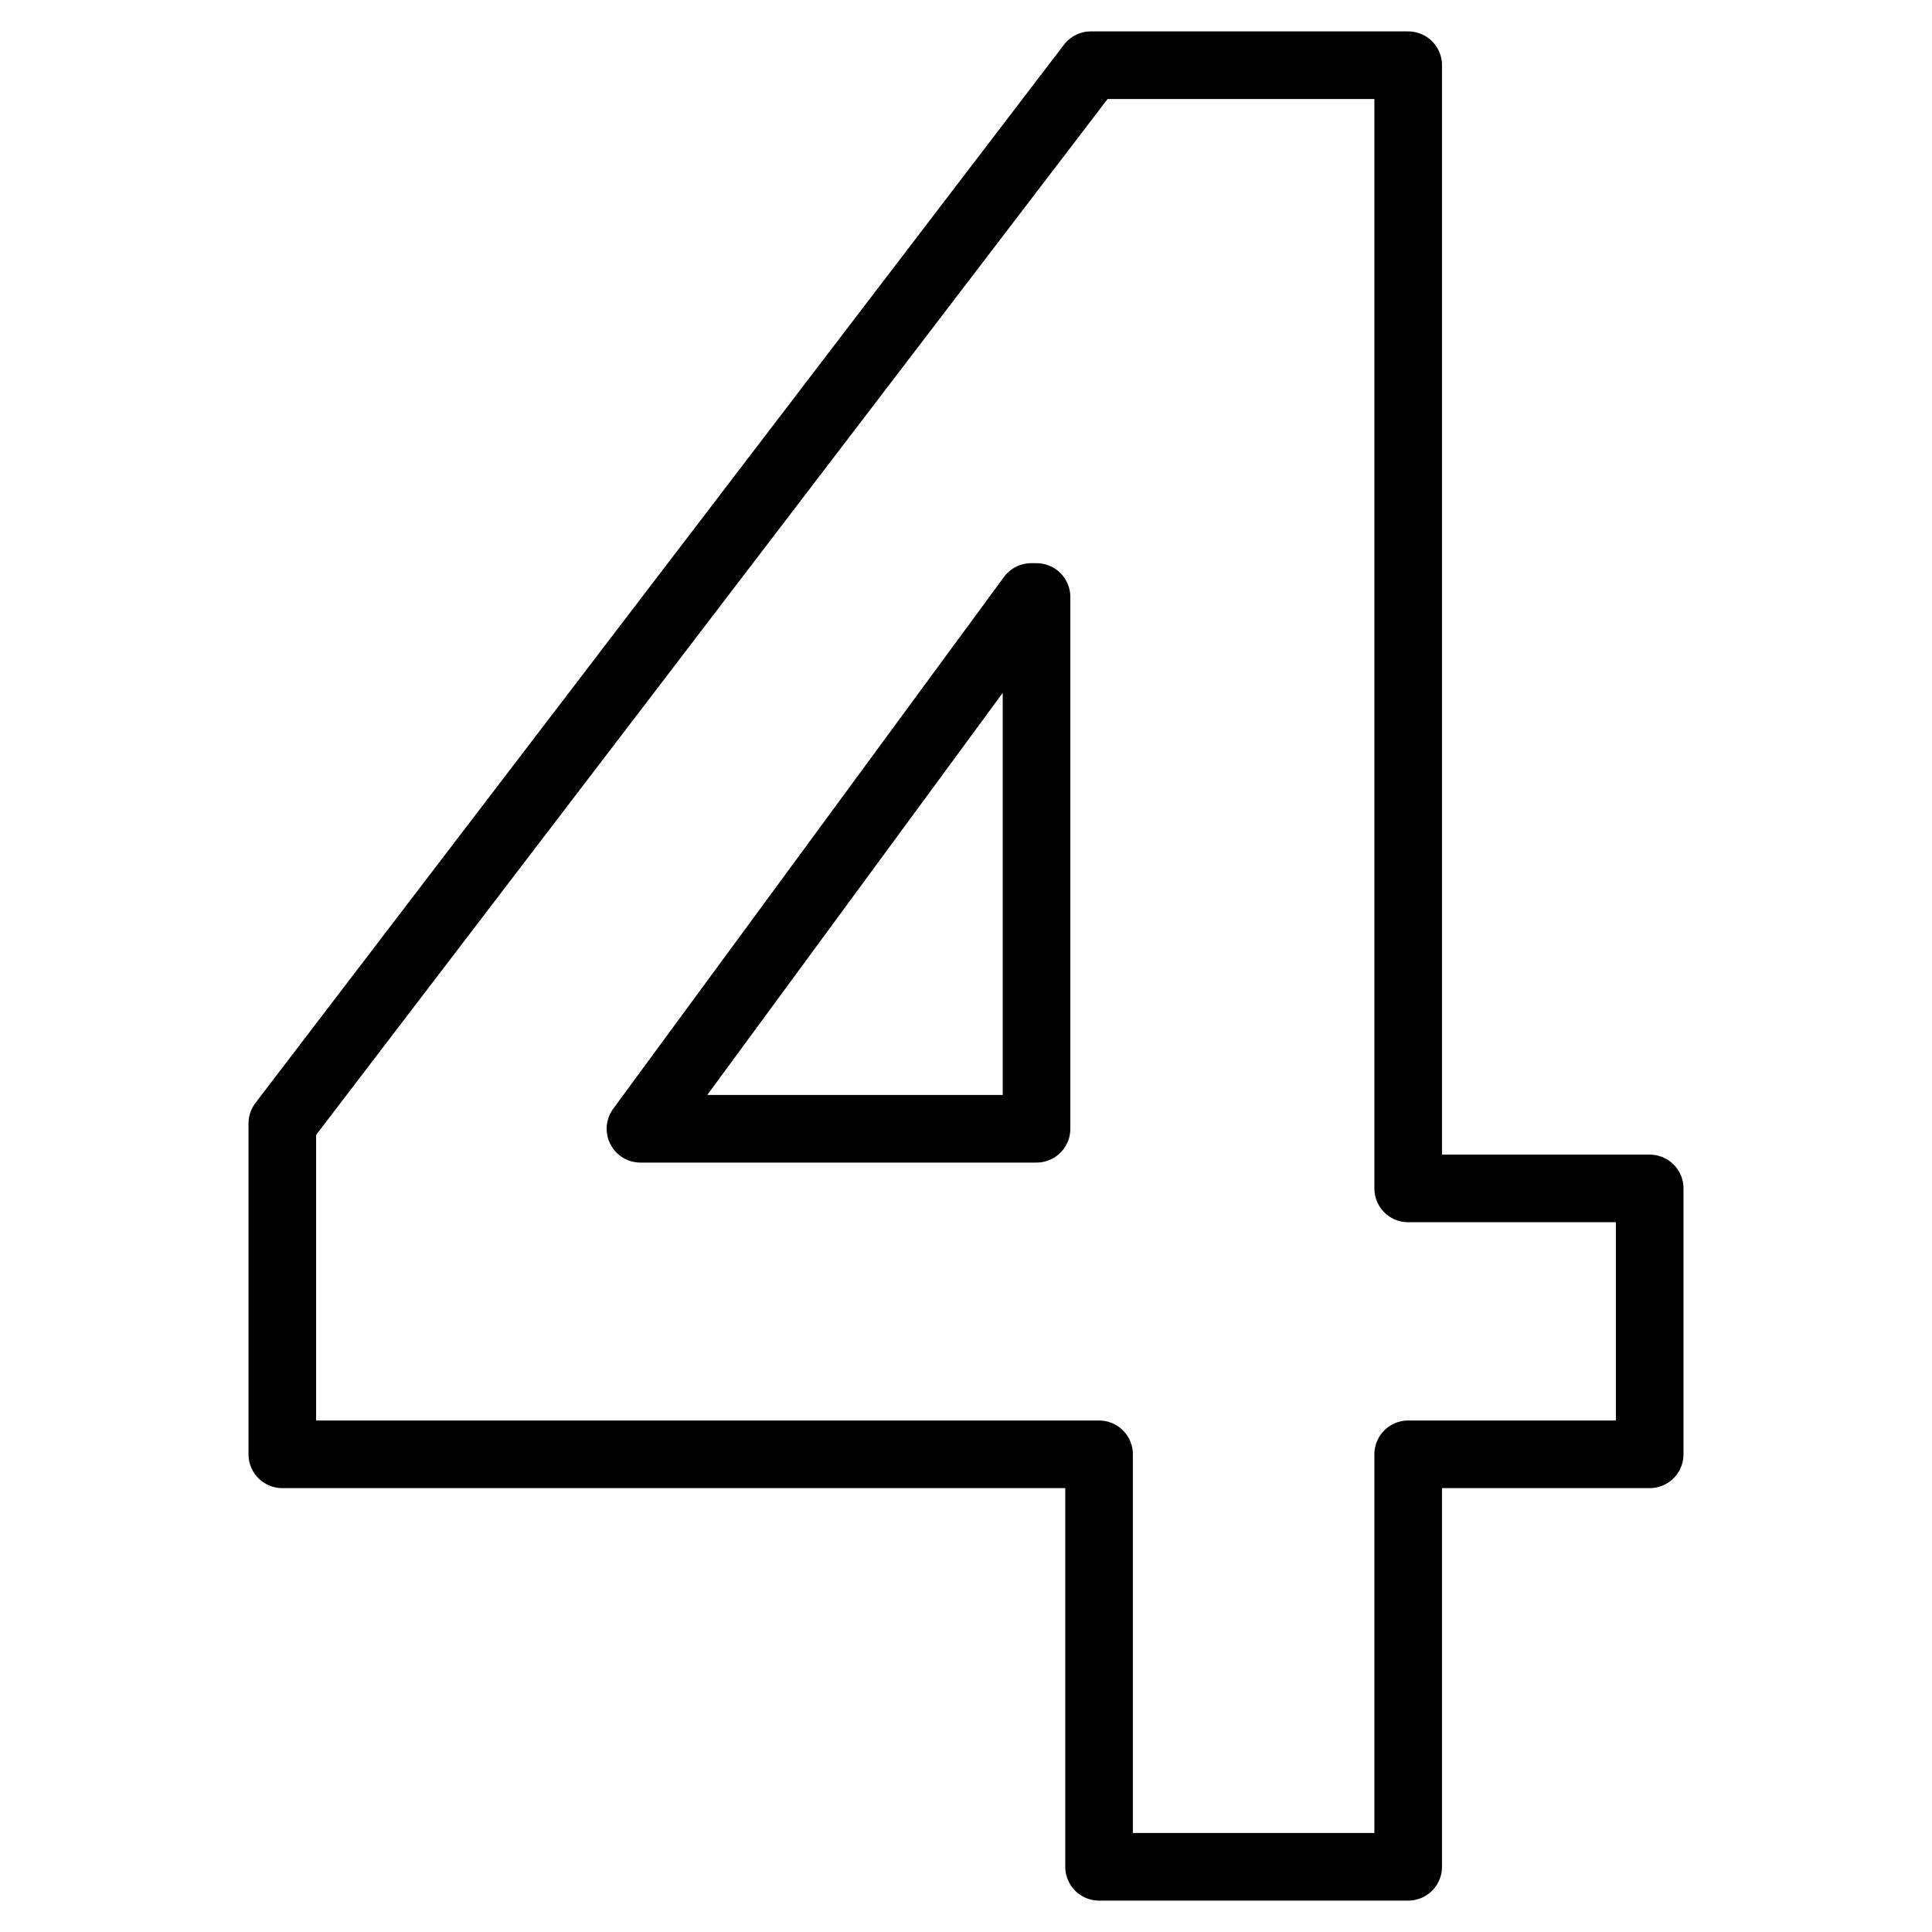 <?xml version="1.0" encoding="utf-8"?>
<!-- Generator: Adobe Illustrator 19.1.0, SVG Export Plug-In . SVG Version: 6.00 Build 0)  -->
<!-- All rights reserved. Copyright: AnimatedSVG - ASVG © 2020 - https://animated-svg.com You may not reproduce, duplicate, copy or sell this intellectual property.  -->
<svg version="1.1" id="Layer_1" xmlns="http://www.w3.org/2000/svg" xmlns:xlink="http://www.w3.org/1999/xlink" x="0px" y="0px" width="800px" height="800px" viewBox="0 0 800 800" enable-background="new 0 0 800 800" xml:space="preserve">
<g>
	
		<polygon fill="none" stroke="#000000" stroke-width="28" stroke-linecap="round" stroke-linejoin="round" stroke-miterlimit="10" points="
		116.9,602.2 455.1,602.2 455.1,773 583.1,773 583.1,602.2 683.1,602.2 683.1,492.1 583.1,492.1 583.1,27 451.7,27 116.9,465.2 	"/>
	
		<polygon fill="none" stroke="#000000" stroke-width="28" stroke-linecap="round" stroke-linejoin="round" stroke-miterlimit="10" points="
		429.2,467.4 429.2,247.2 427,247.2 265.2,467.4 	"/>
</g>
</svg>
